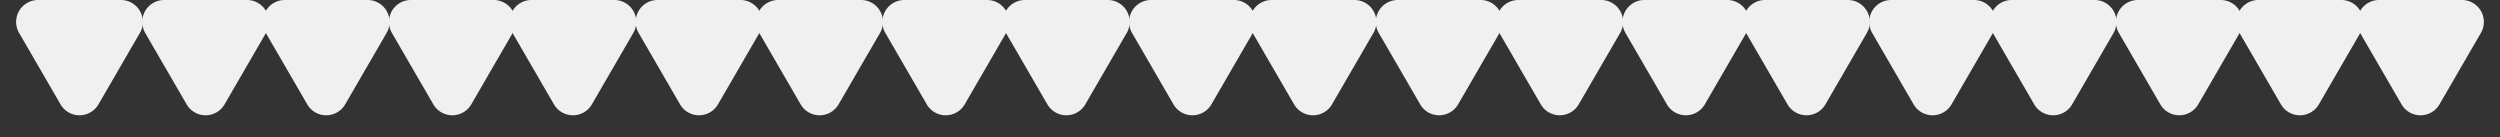 <svg xmlns="http://www.w3.org/2000/svg" width="456" height="25" viewBox="0 0 456 25"><rect x="0" y="0" width="456" height="25" fill="#333333" stroke="none"/><g transform="translate(14 -801)"><path d="M11.04,5.966a4,4,0,0,1,6.92,0l7.556,13.027A4,4,0,0,1,22.056,25H6.944a4,4,0,0,1-3.46-6.007Z" transform="translate(15 826) rotate(180)" fill="#f0f0f0"/><path d="M11.04,5.966a4,4,0,0,1,6.92,0l7.556,13.027A4,4,0,0,1,22.056,25H6.944a4,4,0,0,1-3.46-6.007Z" transform="translate(38 826) rotate(180)" fill="#f0f0f0"/><path d="M11.04,5.966a4,4,0,0,1,6.92,0l7.556,13.027A4,4,0,0,1,22.056,25H6.944a4,4,0,0,1-3.46-6.007Z" transform="translate(60 826) rotate(180)" fill="#f0f0f0"/><path d="M11.04,5.966a4,4,0,0,1,6.92,0l7.556,13.027A4,4,0,0,1,22.056,25H6.944a4,4,0,0,1-3.46-6.007Z" transform="translate(83 826) rotate(180)" fill="#f0f0f0"/><path d="M11.04,5.966a4,4,0,0,1,6.92,0l7.556,13.027A4,4,0,0,1,22.056,25H6.944a4,4,0,0,1-3.46-6.007Z" transform="translate(105 826) rotate(180)" fill="#f0f0f0"/><path d="M11.04,5.966a4,4,0,0,1,6.92,0l7.556,13.027A4,4,0,0,1,22.056,25H6.944a4,4,0,0,1-3.46-6.007Z" transform="translate(128 826) rotate(180)" fill="#f0f0f0"/><path d="M11.04,5.966a4,4,0,0,1,6.92,0l7.556,13.027A4,4,0,0,1,22.056,25H6.944a4,4,0,0,1-3.46-6.007Z" transform="translate(150 826) rotate(180)" fill="#f0f0f0"/><path d="M11.04,5.966a4,4,0,0,1,6.92,0l7.556,13.027A4,4,0,0,1,22.056,25H6.944a4,4,0,0,1-3.46-6.007Z" transform="translate(173 826) rotate(180)" fill="#f0f0f0"/><path d="M11.04,5.966a4,4,0,0,1,6.92,0l7.556,13.027A4,4,0,0,1,22.056,25H6.944a4,4,0,0,1-3.46-6.007Z" transform="translate(195 826) rotate(180)" fill="#f0f0f0"/><path d="M11.04,5.966a4,4,0,0,1,6.92,0l7.556,13.027A4,4,0,0,1,22.056,25H6.944a4,4,0,0,1-3.46-6.007Z" transform="translate(218 826) rotate(180)" fill="#f0f0f0"/><path d="M11.04,5.966a4,4,0,0,1,6.92,0l7.556,13.027A4,4,0,0,1,22.056,25H6.944a4,4,0,0,1-3.46-6.007Z" transform="translate(263 826) rotate(180)" fill="#f0f0f0"/><path d="M11.04,5.966a4,4,0,0,1,6.92,0l7.556,13.027A4,4,0,0,1,22.056,25H6.944a4,4,0,0,1-3.46-6.007Z" transform="translate(240 826) rotate(180)" fill="#f0f0f0"/><path d="M11.04,5.966a4,4,0,0,1,6.92,0l7.556,13.027A4,4,0,0,1,22.056,25H6.944a4,4,0,0,1-3.46-6.007Z" transform="translate(308 826) rotate(180)" fill="#f0f0f0"/><path d="M11.04,5.966a4,4,0,0,1,6.92,0l7.556,13.027A4,4,0,0,1,22.056,25H6.944a4,4,0,0,1-3.46-6.007Z" transform="translate(285 826) rotate(180)" fill="#f0f0f0"/><path d="M11.04,5.966a4,4,0,0,1,6.92,0l7.556,13.027A4,4,0,0,1,22.056,25H6.944a4,4,0,0,1-3.46-6.007Z" transform="translate(330 826) rotate(180)" fill="#f0f0f0"/><path d="M11.04,5.966a4,4,0,0,1,6.92,0l7.556,13.027A4,4,0,0,1,22.056,25H6.944a4,4,0,0,1-3.46-6.007Z" transform="translate(353 826) rotate(180)" fill="#f0f0f0"/><path d="M11.04,5.966a4,4,0,0,1,6.92,0l7.556,13.027A4,4,0,0,1,22.056,25H6.944a4,4,0,0,1-3.46-6.007Z" transform="translate(375 826) rotate(180)" fill="#f0f0f0"/><path d="M11.04,5.966a4,4,0,0,1,6.92,0l7.556,13.027A4,4,0,0,1,22.056,25H6.944a4,4,0,0,1-3.46-6.007Z" transform="translate(420 826) rotate(180)" fill="#f0f0f0"/><path d="M11.04,5.966a4,4,0,0,1,6.92,0l7.556,13.027A4,4,0,0,1,22.056,25H6.944a4,4,0,0,1-3.46-6.007Z" transform="translate(442 826) rotate(180)" fill="#f0f0f0"/><path d="M11.04,5.966a4,4,0,0,1,6.92,0l7.556,13.027A4,4,0,0,1,22.056,25H6.944a4,4,0,0,1-3.46-6.007Z" transform="translate(398 826) rotate(180)" fill="#f0f0f0"/></g></svg>